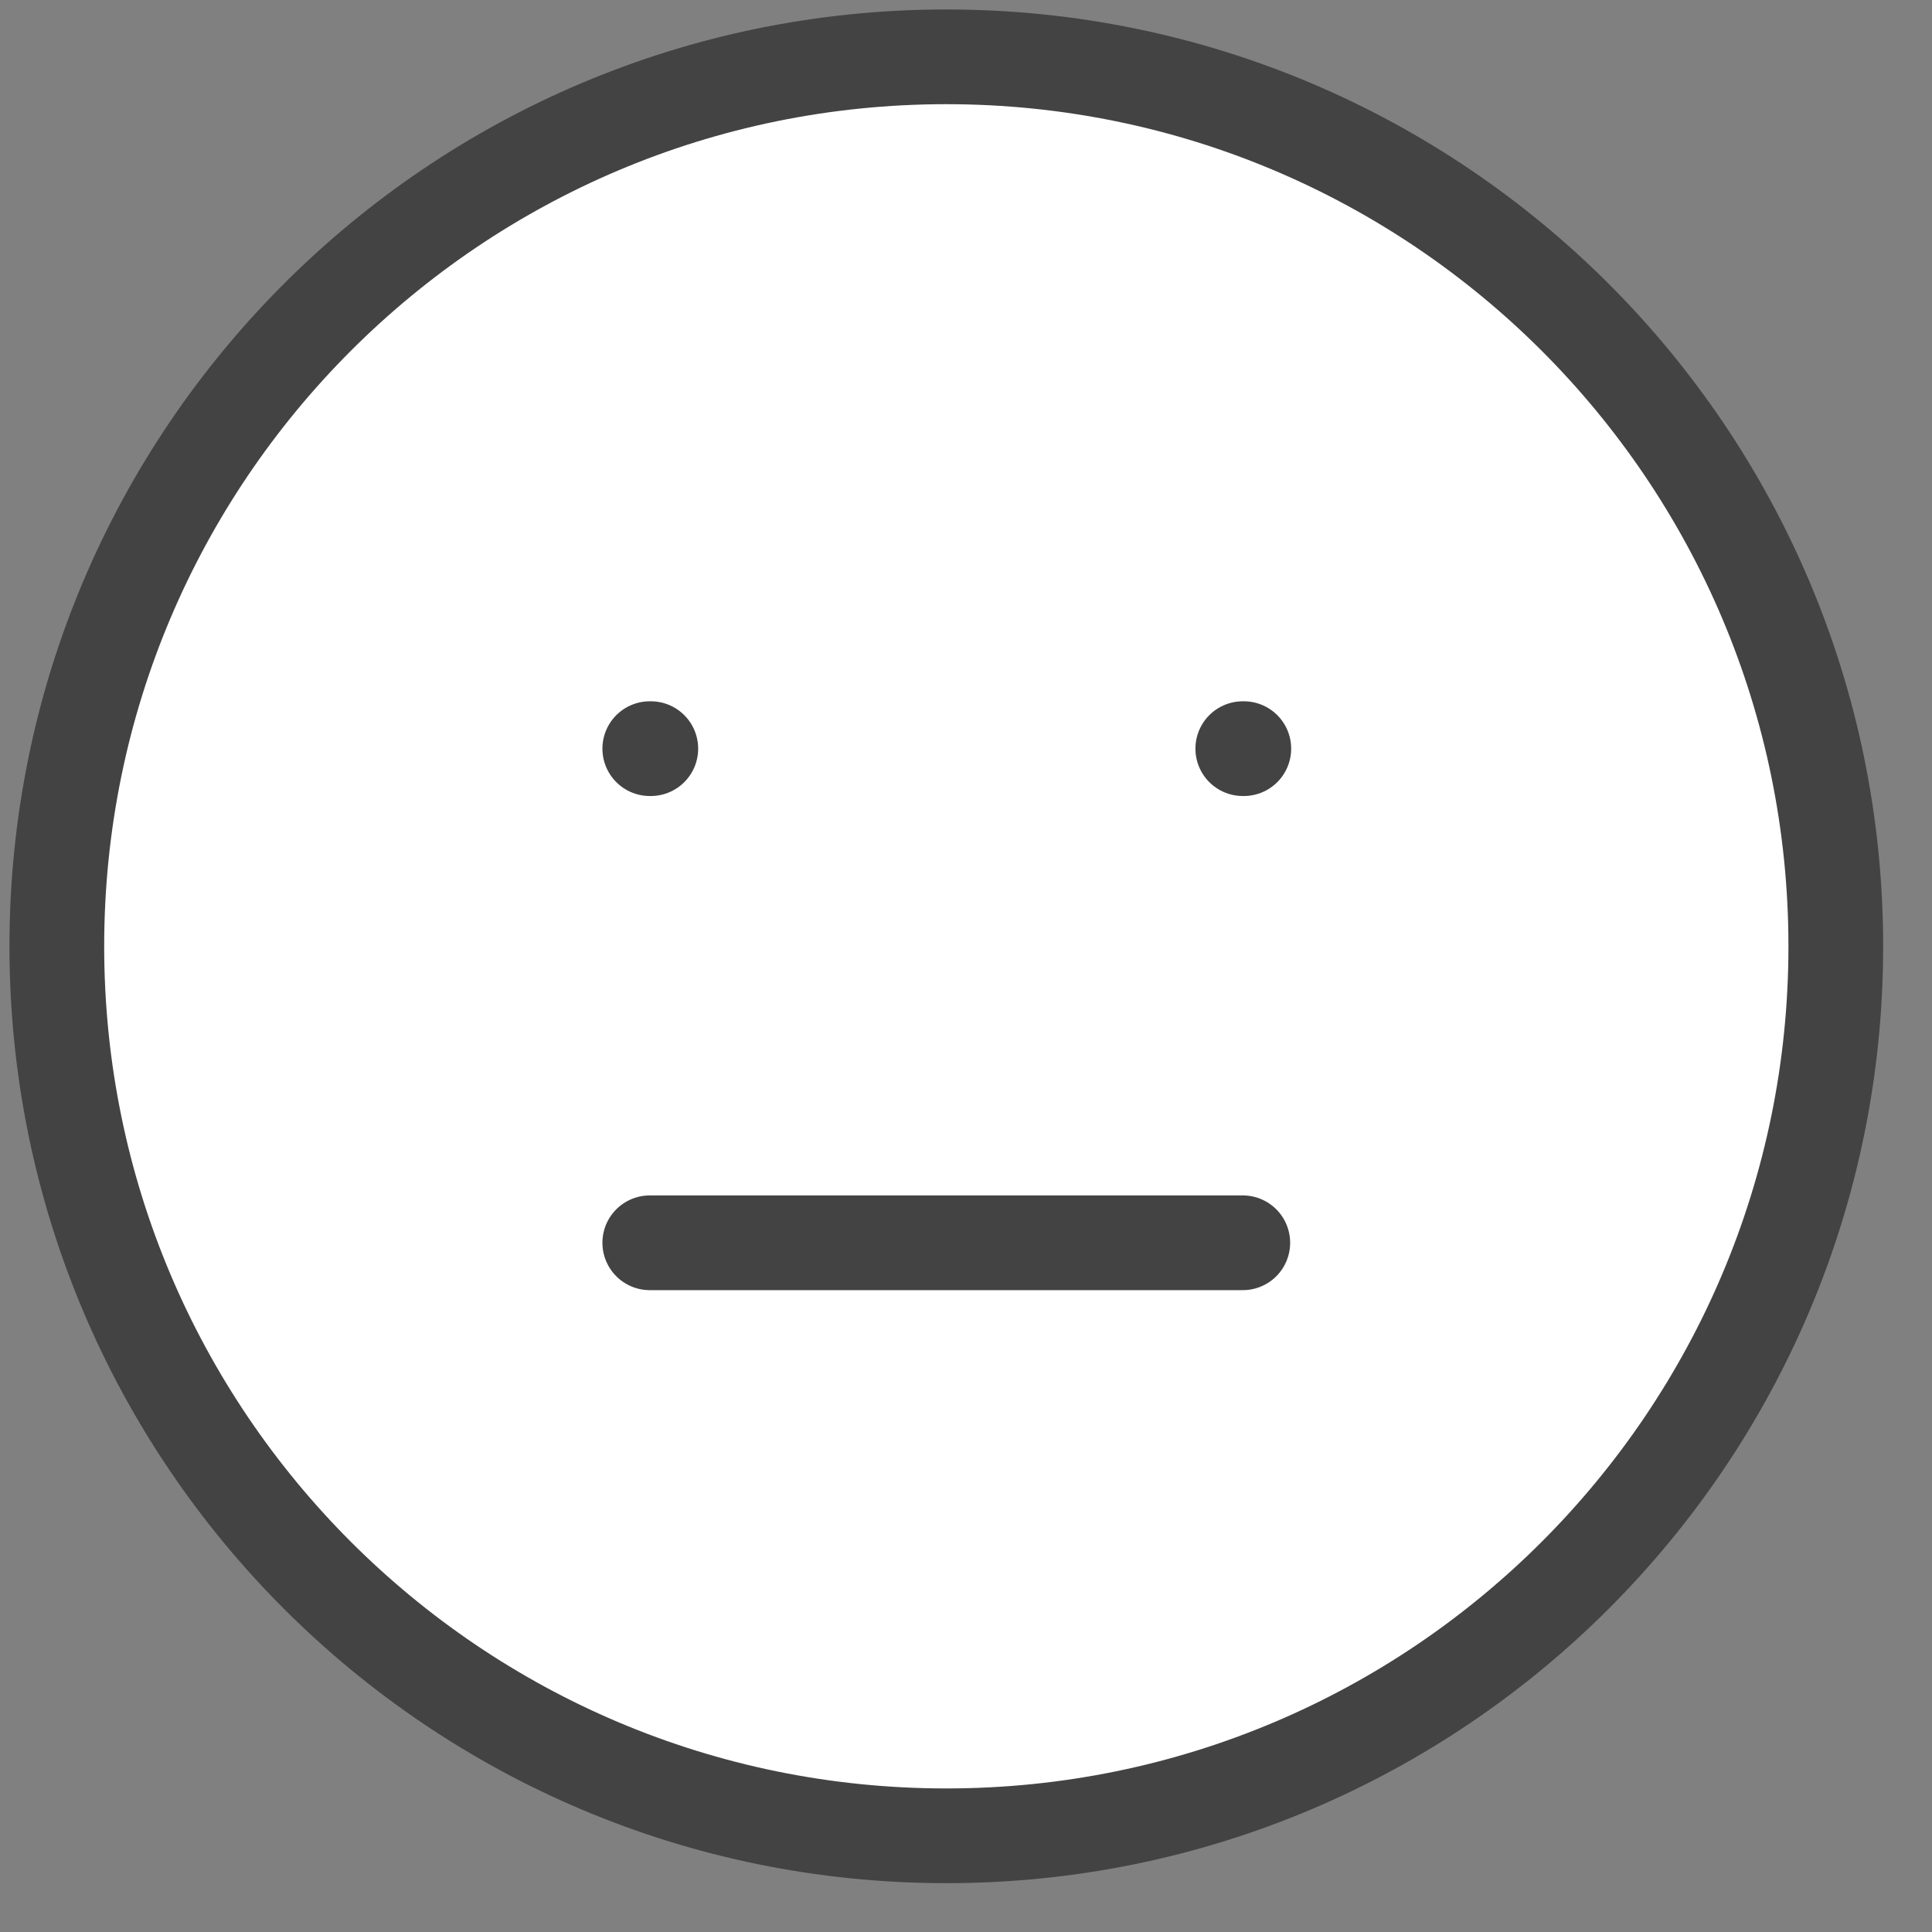 <svg width="34" height="34" viewBox="0 0 34 34" fill="none" xmlns="http://www.w3.org/2000/svg">
<rect x="0" y="0" width="34" height="34" fill="#808080" stroke="none"/>
<path d="M16.653 32.307C25.298 32.307 32.307 25.298 32.307 16.653C32.307 8.008 25.298 1 16.653 1C8.008 1 1 8.008 1 16.653C1 25.298 8.008 32.307 16.653 32.307Z" fill="white" stroke="#434343" stroke-width="1.667" stroke-linecap="round" stroke-linejoin="round"/>
<path d="M11.435 13.175H11.453H11.435ZM21.871 13.175H21.889H21.871ZM11.435 21.871H21.871H11.435Z" fill="white"/>
<path d="M11.435 13.175H11.453M21.871 13.175H21.889M11.435 21.871H21.871" stroke="#434343" stroke-width="1.667" stroke-linecap="round" stroke-linejoin="round"/>
</svg>
